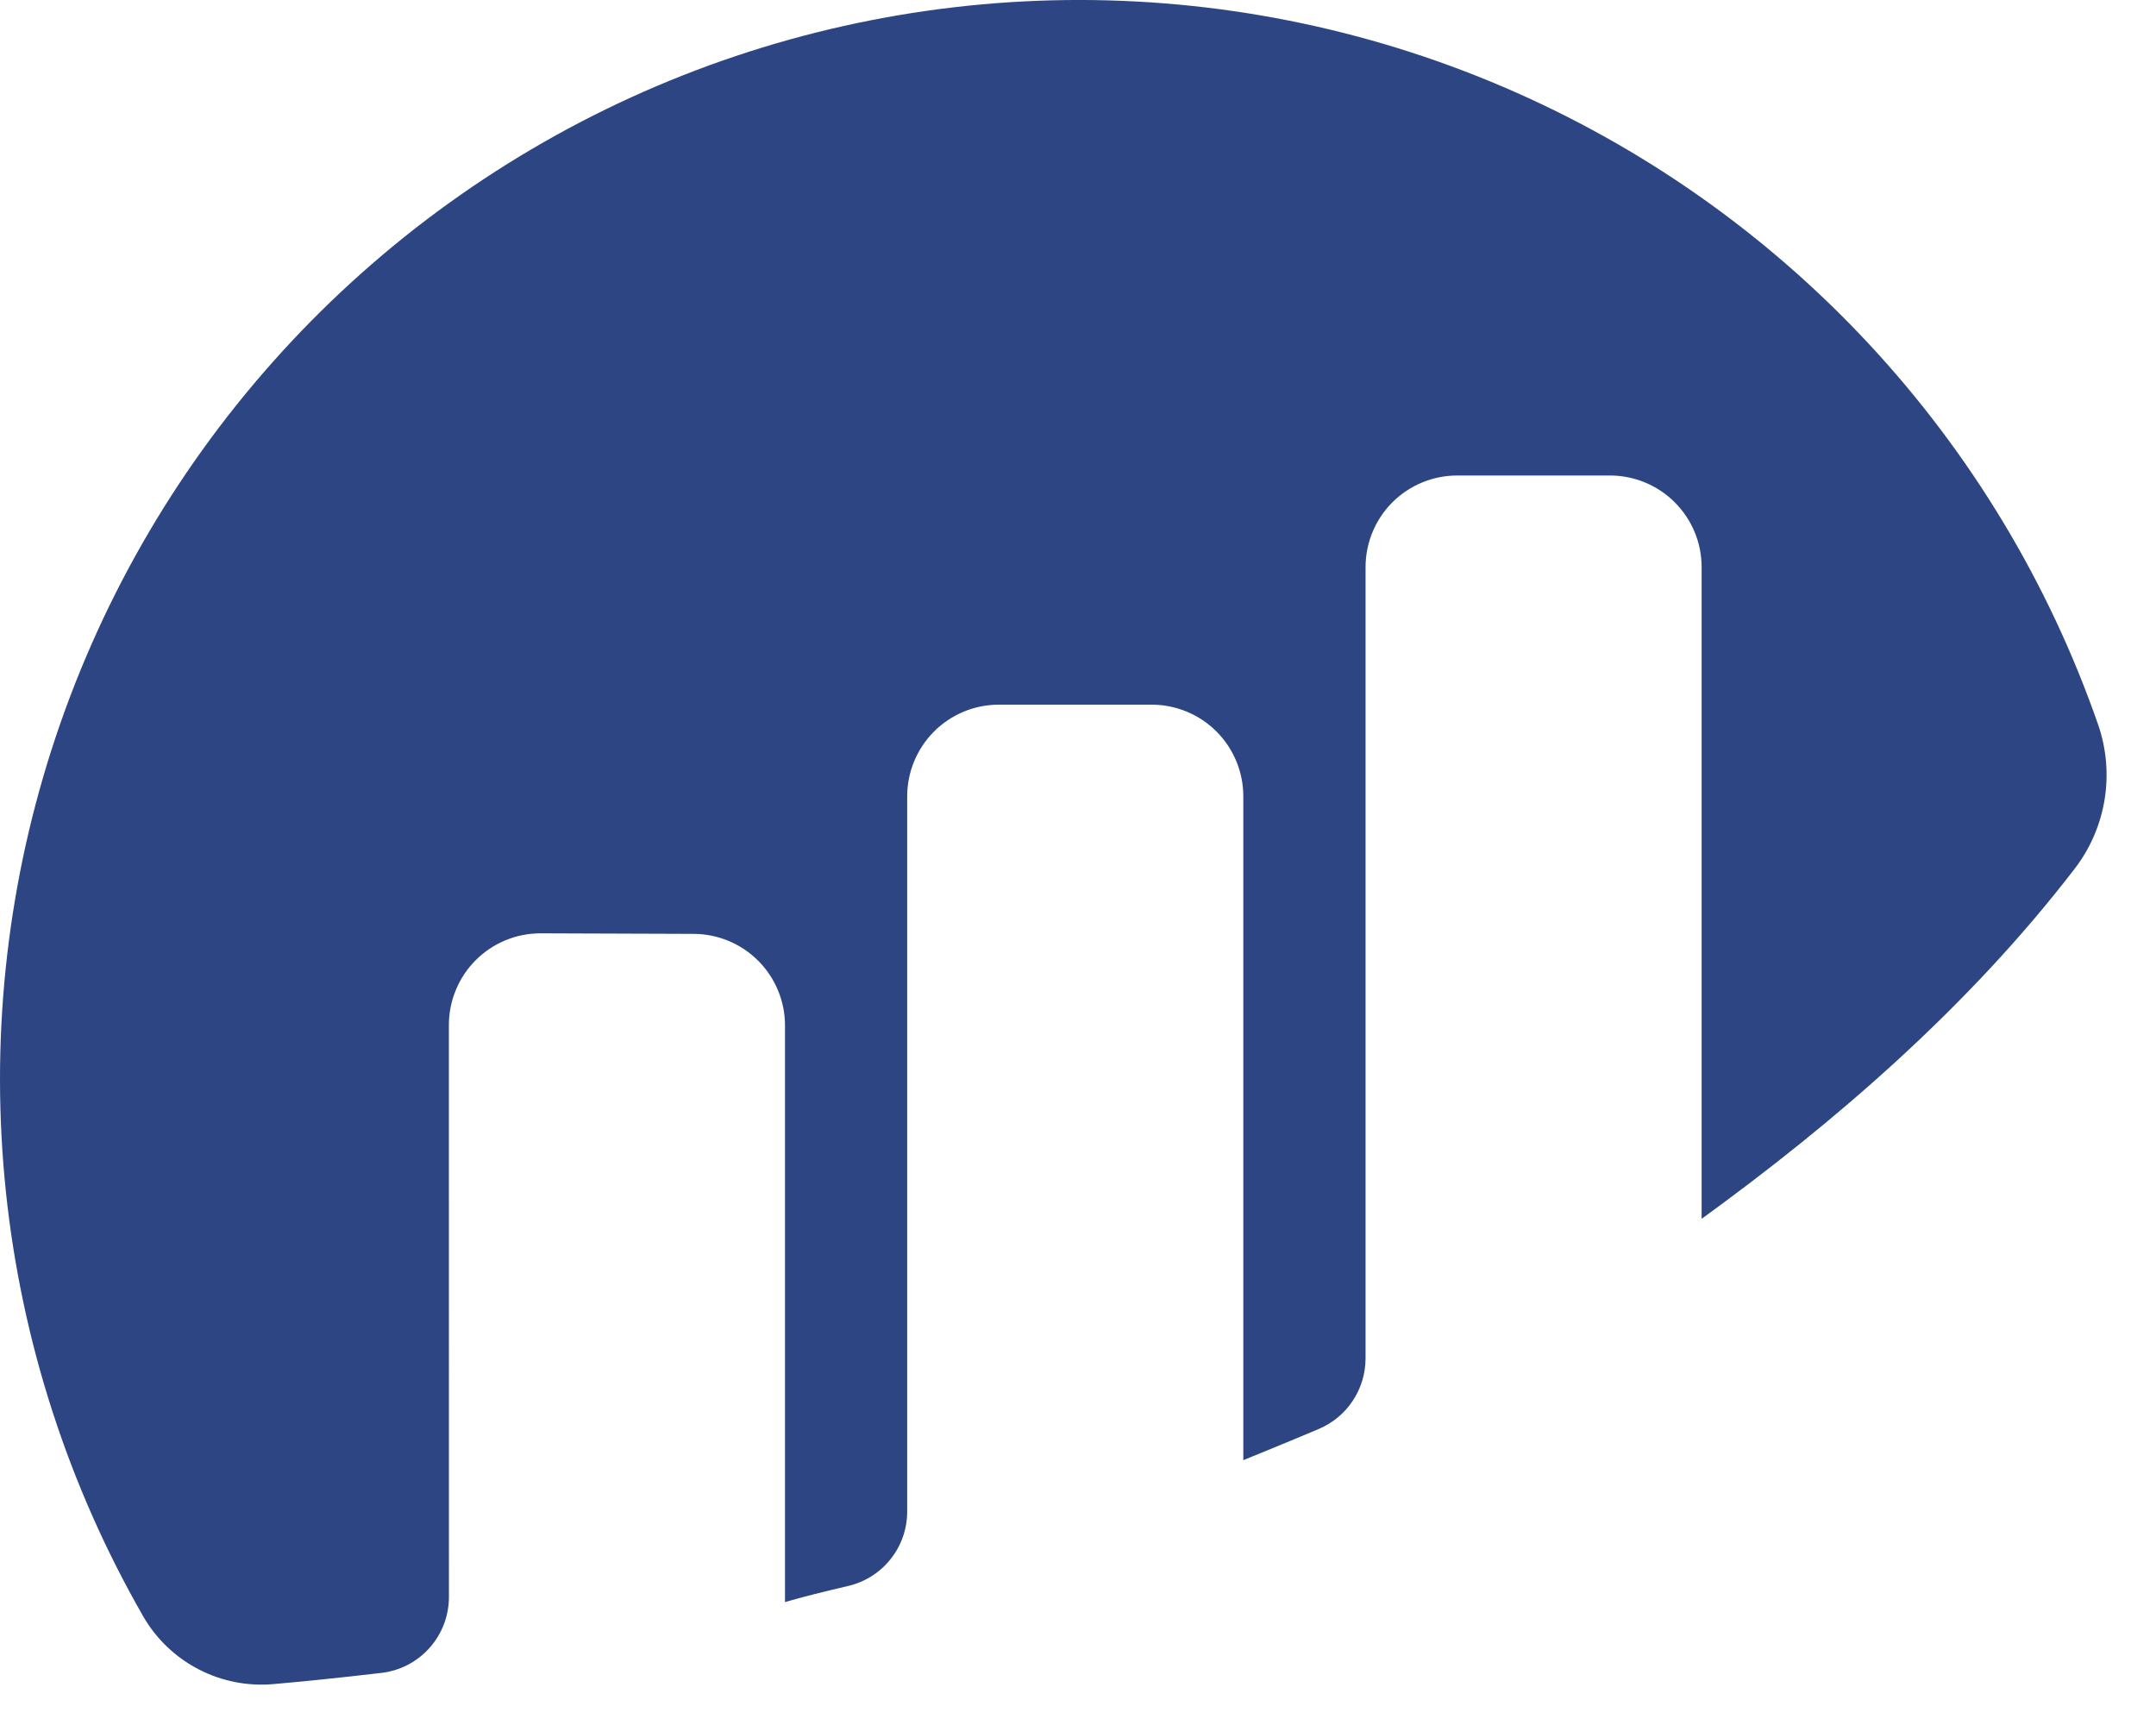 <svg width="40" height="32" viewBox="0 0 40 32" fill="none" xmlns="http://www.w3.org/2000/svg">
<path d="M8.328 19.012C8.328 18.789 8.373 18.567 8.459 18.361C8.544 18.154 8.67 17.967 8.829 17.809C8.987 17.651 9.175 17.526 9.382 17.441C9.589 17.356 9.811 17.313 10.035 17.314L12.863 17.324C13.314 17.324 13.747 17.503 14.066 17.822C14.385 18.141 14.564 18.573 14.564 19.024V29.72C14.882 29.626 15.291 29.525 15.739 29.42C16.05 29.347 16.327 29.171 16.525 28.92C16.724 28.67 16.831 28.36 16.831 28.041V14.773C16.831 14.322 17.011 13.889 17.329 13.57C17.648 13.251 18.081 13.072 18.532 13.072H21.366C21.817 13.072 22.25 13.251 22.569 13.57C22.888 13.889 23.067 14.322 23.067 14.773V27.087C23.067 27.087 23.777 26.8 24.468 26.508C24.725 26.399 24.944 26.218 25.098 25.985C25.252 25.753 25.334 25.48 25.335 25.201V10.521C25.335 10.07 25.514 9.638 25.832 9.319C26.151 9 26.584 8.821 27.035 8.821H29.869C30.32 8.821 30.753 9 31.072 9.319C31.391 9.638 31.57 10.07 31.57 10.521V22.61C34.027 20.829 36.517 18.687 38.494 16.112C38.781 15.738 38.97 15.299 39.046 14.834C39.122 14.369 39.081 13.892 38.928 13.447C38.013 10.815 36.559 8.403 34.659 6.365C32.758 4.327 30.453 2.709 27.892 1.613C25.33 0.517 22.567 -0.032 19.781 0.001C16.995 0.035 14.246 0.649 11.711 1.805C9.176 2.962 6.91 4.634 5.059 6.717C3.207 8.799 1.811 11.245 0.959 13.898C0.107 16.551 -0.182 19.352 0.111 22.123C0.404 24.894 1.272 27.573 2.66 29.99C2.902 30.407 3.257 30.746 3.685 30.967C4.113 31.189 4.595 31.284 5.075 31.241C5.611 31.194 6.279 31.127 7.072 31.034C7.418 30.995 7.737 30.83 7.969 30.57C8.2 30.311 8.328 29.976 8.329 29.628L8.328 19.012Z" fill="#2D4683"/>
</svg>
